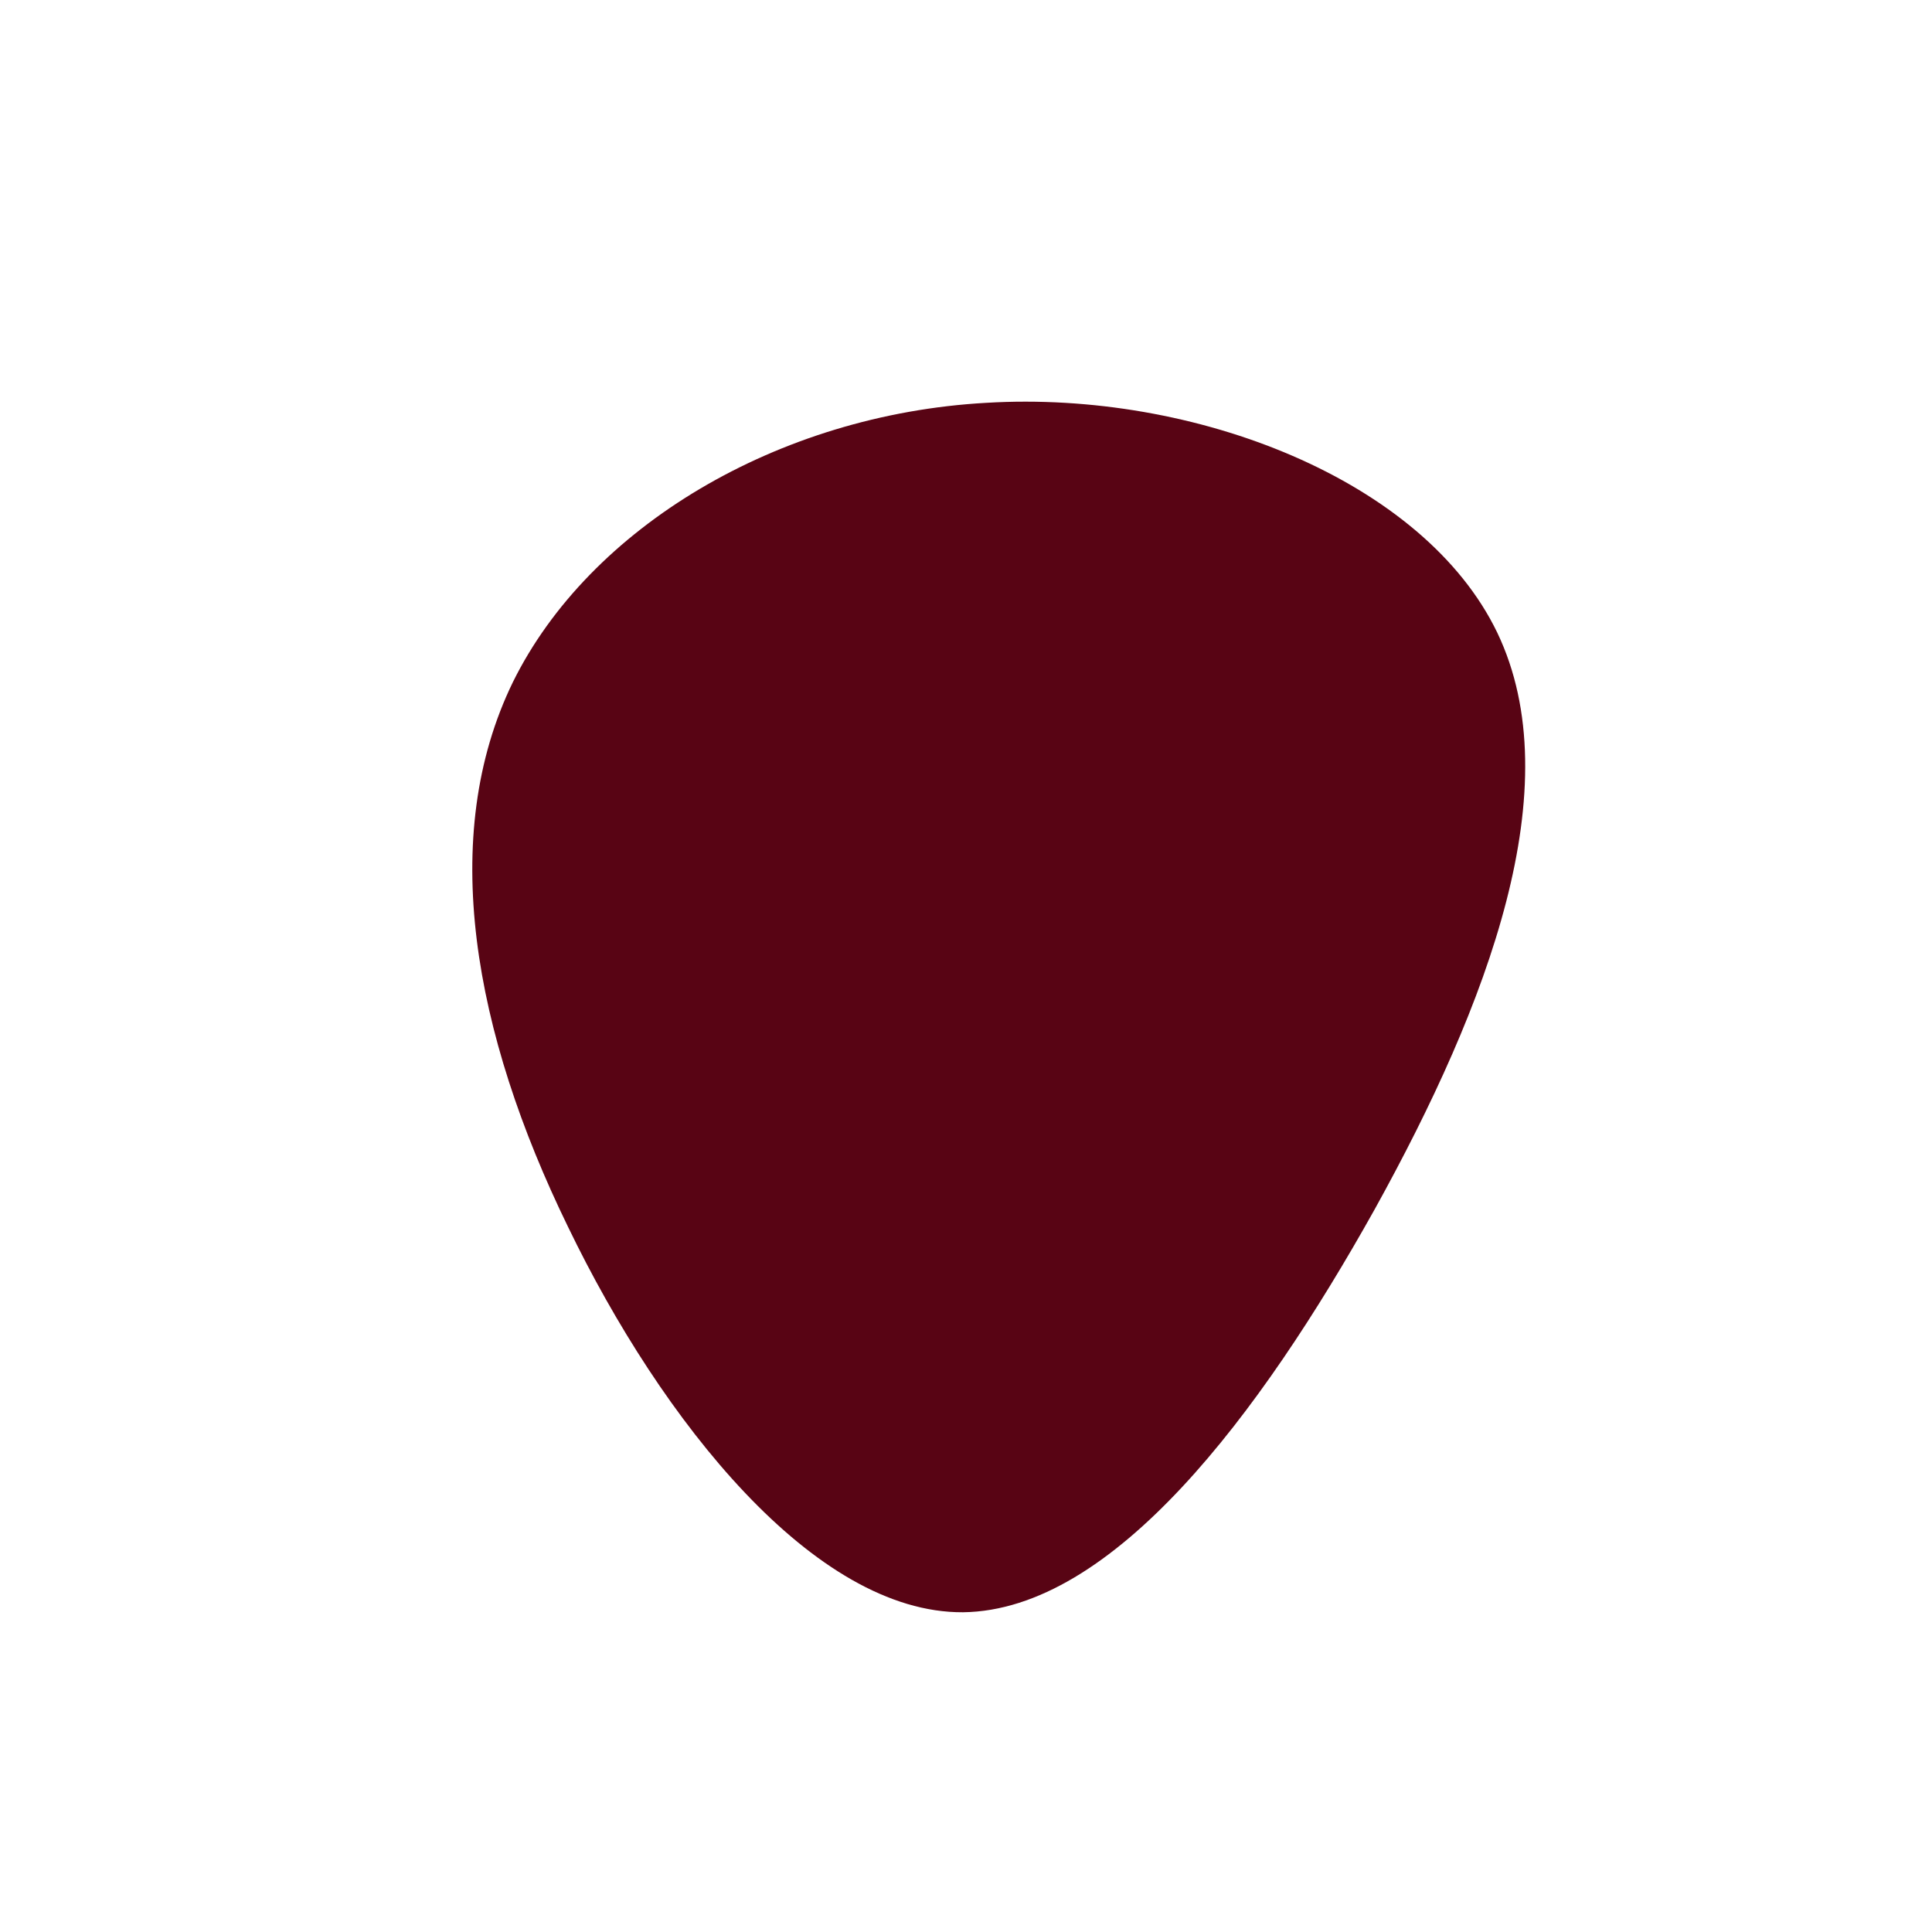 <?xml version="1.0" standalone="no"?>
<svg viewBox="0 0 200 200" xmlns="http://www.w3.org/2000/svg">
  <path fill="#580414" d="M55,-34.5C62.6,-18.6,54.1,3.9,42.3,25.2C30.4,46.5,15.2,66.7,-0.3,66.9C-15.7,67,-31.5,47.1,-41.2,27C-51,6.9,-54.7,-13.4,-46.9,-29.4C-39,-45.4,-19.5,-57.1,2.1,-58.3C23.7,-59.6,47.4,-50.3,55,-34.5Z" transform="translate(100 100)" />
</svg>
